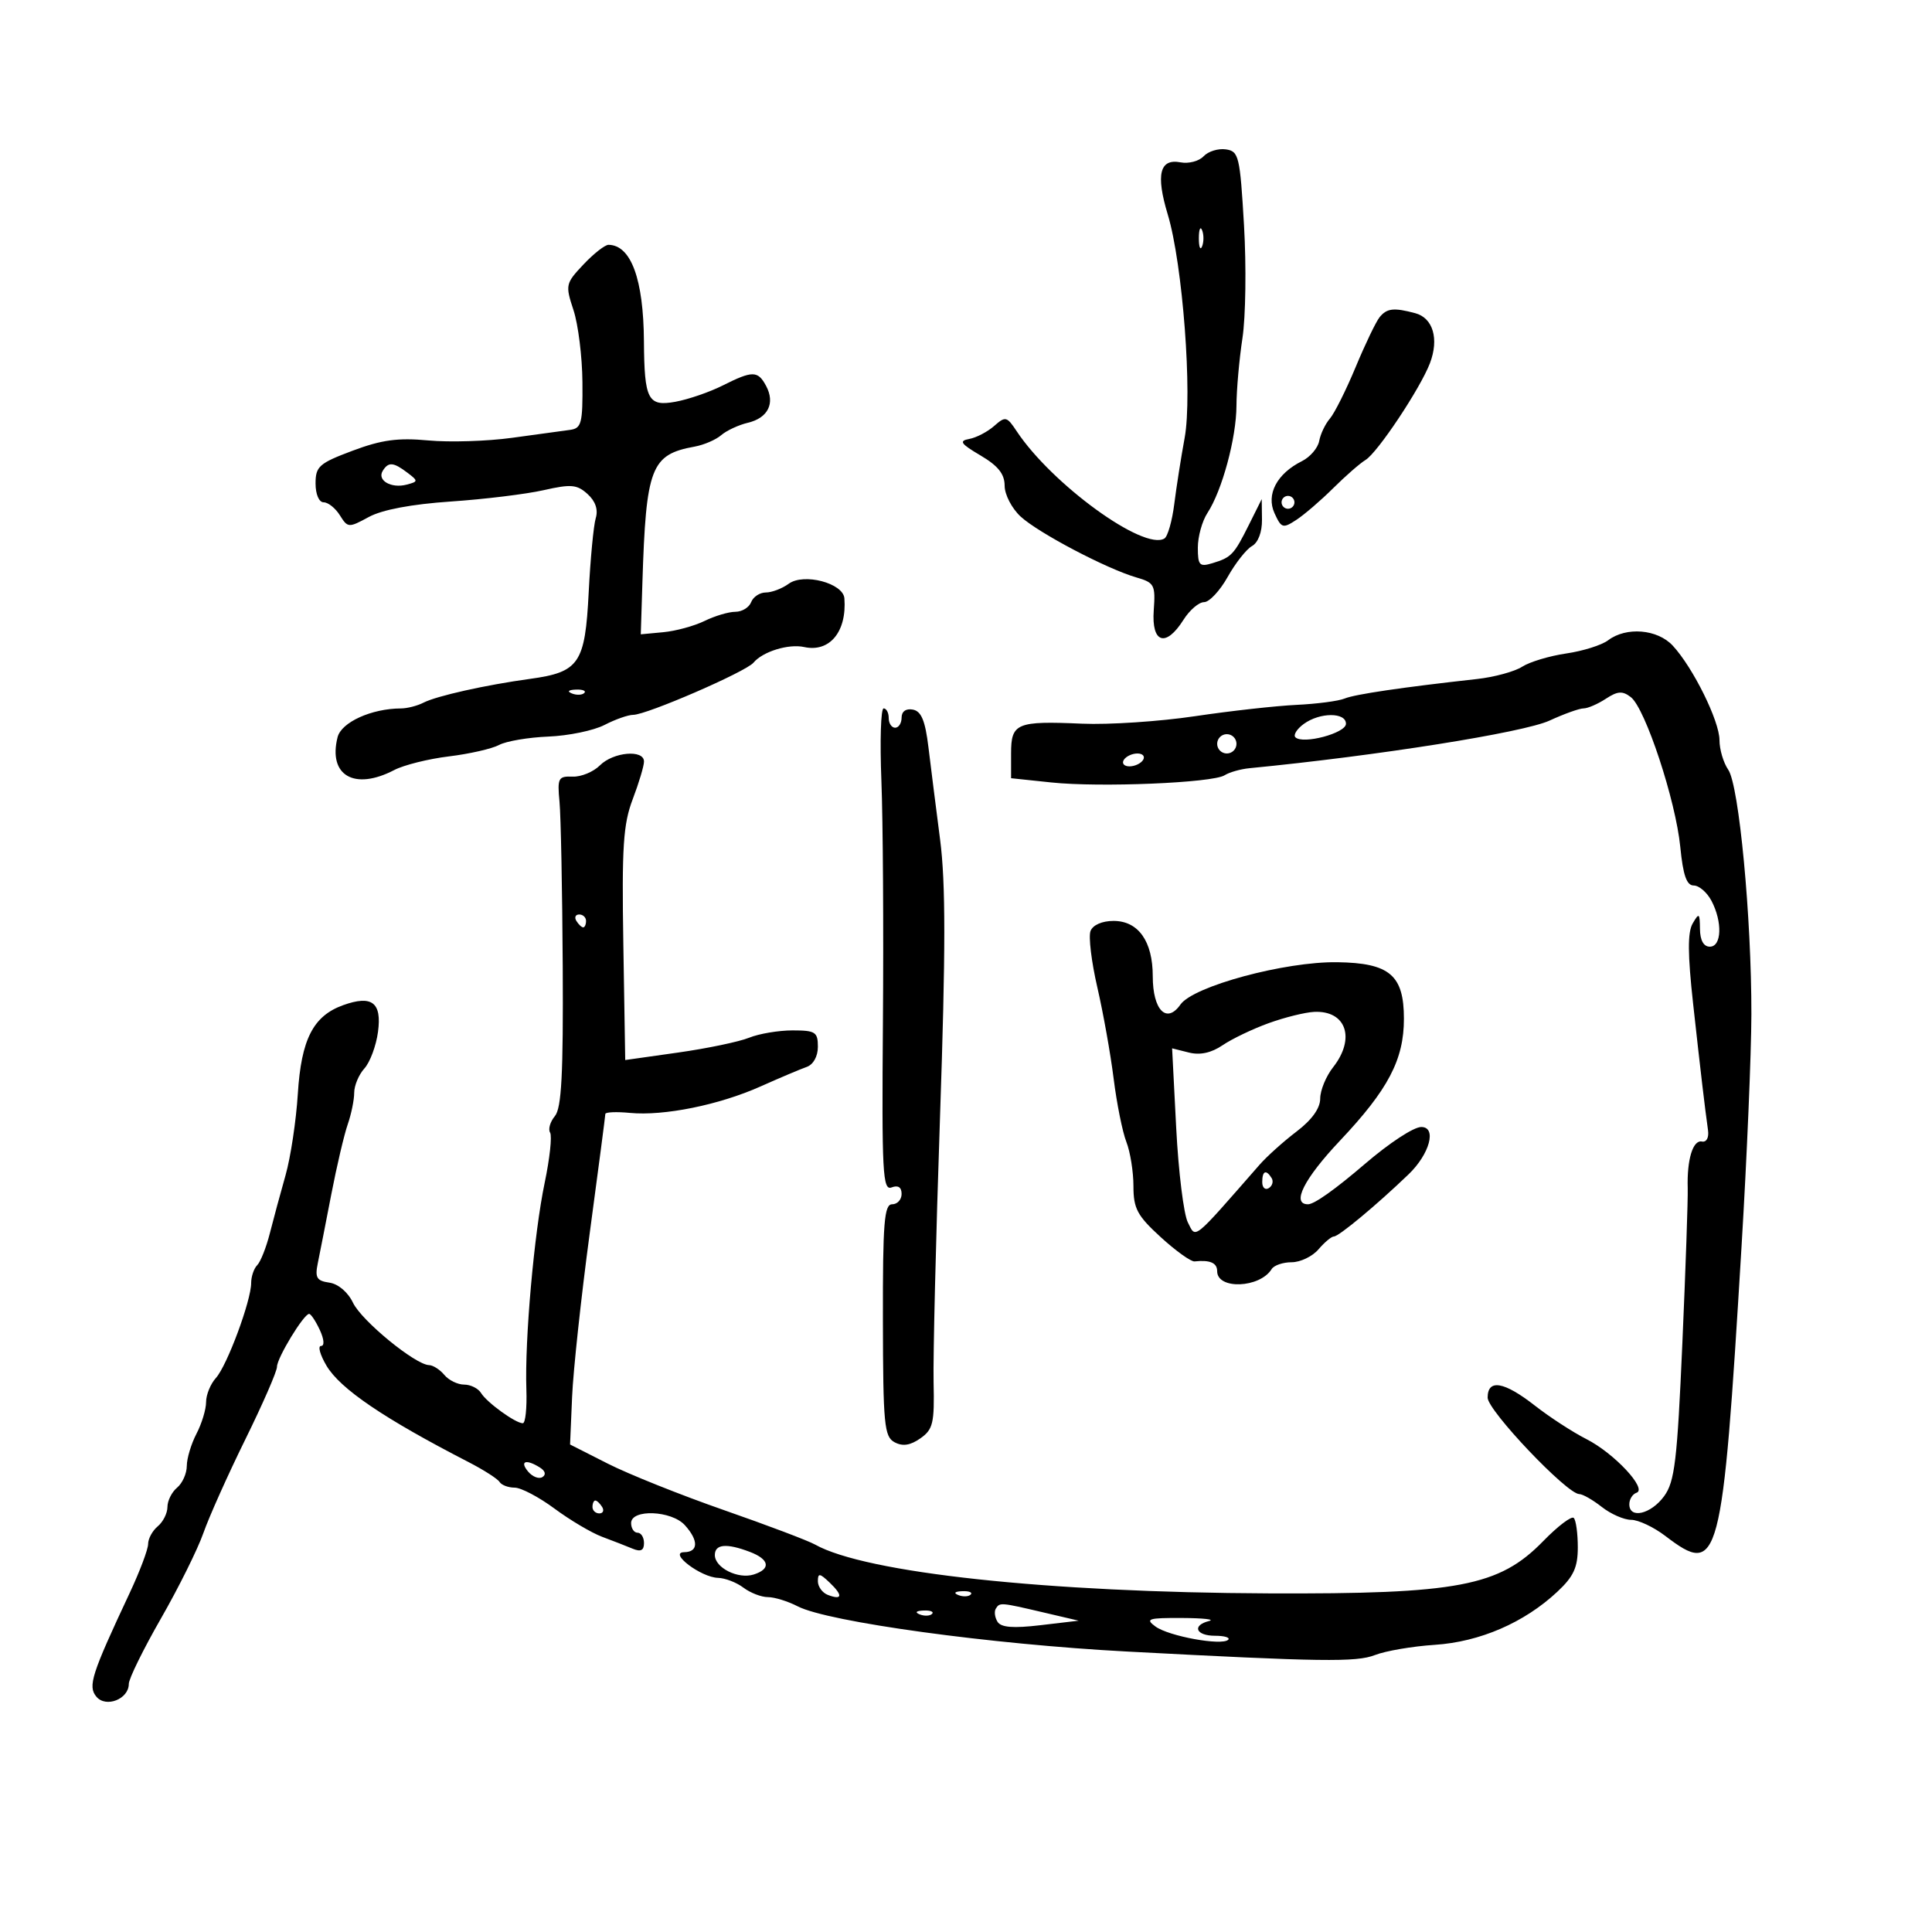 <svg xmlns="http://www.w3.org/2000/svg" width="300" height="300" viewBox="0 0 300 300" version="1.1">
	<path d="M 186.896 24.266 C 186.186 25.026, 184.575 25.450, 183.315 25.209 C 180.070 24.589, 179.454 27.093, 181.326 33.293 C 183.649 40.985, 185.185 61.299, 183.950 68 C 183.393 71.025, 182.668 75.647, 182.339 78.271 C 182.010 80.895, 181.324 83.300, 180.814 83.615 C 177.634 85.581, 163.341 75.205, 157.869 66.958 C 156.338 64.651, 156.123 64.601, 154.369 66.147 C 153.341 67.052, 151.606 67.958, 150.513 68.158 C 148.859 68.461, 149.153 68.893, 152.263 70.728 C 154.990 72.337, 156 73.606, 156 75.426 C 156 76.799, 157.115 78.948, 158.482 80.210 C 161.238 82.752, 171.856 88.335, 176.479 89.672 C 179.253 90.474, 179.437 90.825, 179.153 94.767 C 178.784 99.878, 181.021 100.597, 183.765 96.250 C 184.719 94.737, 186.161 93.500, 186.968 93.500 C 187.776 93.500, 189.424 91.740, 190.630 89.589 C 191.837 87.438, 193.539 85.278, 194.412 84.789 C 195.363 84.257, 195.984 82.617, 195.960 80.700 L 195.920 77.500 193.940 81.470 C 191.609 86.142, 191.212 86.560, 188.250 87.455 C 186.254 88.058, 186 87.784, 186 85.032 C 186 83.326, 186.671 80.906, 187.491 79.654 C 189.768 76.179, 191.976 68.017, 191.997 63 C 192.007 60.525, 192.426 55.800, 192.928 52.500 C 193.430 49.200, 193.539 41.325, 193.170 35 C 192.542 24.228, 192.364 23.481, 190.343 23.193 C 189.157 23.024, 187.605 23.507, 186.896 24.266 M 186.158 37 C 186.158 38.375, 186.385 38.938, 186.662 38.250 C 186.940 37.563, 186.940 36.438, 186.662 35.750 C 186.385 35.063, 186.158 35.625, 186.158 37 M 90.606 41.059 C 87.816 44.016, 87.764 44.253, 89.050 48.151 C 89.782 50.369, 90.408 55.402, 90.440 59.335 C 90.494 65.753, 90.295 66.513, 88.500 66.754 C 87.400 66.902, 83.350 67.456, 79.500 67.986 C 75.650 68.516, 69.800 68.698, 66.500 68.390 C 61.804 67.952, 59.250 68.299, 54.750 69.987 C 49.550 71.937, 49 72.424, 49 75.072 C 49 76.759, 49.534 78, 50.259 78 C 50.952 78, 52.085 78.907, 52.778 80.016 C 54 81.972, 54.133 81.980, 57.269 80.277 C 59.342 79.150, 63.903 78.290, 70 77.876 C 75.225 77.520, 81.714 76.727, 84.420 76.113 C 88.673 75.148, 89.595 75.229, 91.231 76.709 C 92.463 77.824, 92.908 79.133, 92.507 80.461 C 92.169 81.582, 91.675 86.775, 91.411 92 C 90.853 103.036, 89.947 104.368, 82.286 105.418 C 75.455 106.353, 67.789 108.065, 65.764 109.107 C 64.809 109.598, 63.234 110.003, 62.264 110.006 C 57.692 110.020, 53.001 112.148, 52.418 114.473 C 50.924 120.422, 55.028 122.799, 61.218 119.570 C 62.713 118.790, 66.538 117.836, 69.718 117.451 C 72.898 117.065, 76.400 116.266, 77.500 115.676 C 78.600 115.086, 82.046 114.500, 85.159 114.374 C 88.271 114.249, 92.186 113.438, 93.859 112.573 C 95.532 111.708, 97.541 111, 98.323 111 C 100.408 111, 115.821 104.316, 117 102.900 C 118.437 101.175, 122.443 99.938, 124.869 100.471 C 128.822 101.339, 131.506 98.095, 131.118 92.918 C 130.941 90.547, 124.810 88.935, 122.472 90.644 C 121.452 91.390, 119.852 92, 118.916 92 C 117.980 92, 116.955 92.675, 116.638 93.500 C 116.322 94.325, 115.218 95, 114.185 95 C 113.152 95, 111.001 95.639, 109.404 96.421 C 107.807 97.202, 104.925 97.989, 103 98.168 L 99.500 98.495 99.751 90.497 C 100.315 72.542, 101.068 70.581, 107.872 69.347 C 109.307 69.086, 111.161 68.287, 111.991 67.571 C 112.821 66.855, 114.688 65.987, 116.140 65.643 C 119.262 64.903, 120.396 62.608, 118.961 59.928 C 117.680 57.534, 116.862 57.527, 112.210 59.865 C 110.170 60.890, 106.868 62.025, 104.872 62.387 C 100.615 63.159, 100.052 62.075, 99.990 53 C 99.924 43.347, 97.989 38.069, 94.497 38.015 C 93.945 38.007, 92.194 39.377, 90.606 41.059 M 214.227 49.250 C 213.667 49.938, 211.992 53.425, 210.505 57 C 209.018 60.575, 207.217 64.175, 206.504 65 C 205.790 65.825, 205.044 67.389, 204.844 68.475 C 204.645 69.561, 203.442 70.968, 202.171 71.602 C 198.272 73.546, 196.573 76.767, 197.904 79.689 C 198.969 82.026, 199.203 82.097, 201.301 80.723 C 202.540 79.911, 205.117 77.694, 207.027 75.797 C 208.937 73.900, 211.191 71.932, 212.036 71.424 C 213.895 70.305, 220.556 60.298, 222.042 56.390 C 223.476 52.619, 222.521 49.373, 219.761 48.633 C 216.431 47.741, 215.359 47.860, 214.227 49.250 M 59.431 73.112 C 58.516 74.592, 60.742 75.880, 63.134 75.255 C 64.953 74.779, 64.960 74.689, 63.273 73.409 C 61.083 71.747, 60.311 71.688, 59.431 73.112 M 199 78 C 199 78.550, 199.450 79, 200 79 C 200.550 79, 201 78.550, 201 78 C 201 77.450, 200.550 77, 200 77 C 199.450 77, 199 77.450, 199 78 M 249.705 99.425 C 248.718 100.174, 245.793 101.095, 243.205 101.471 C 240.617 101.848, 237.539 102.772, 236.364 103.526 C 235.190 104.280, 232.040 105.139, 229.364 105.436 C 217.710 106.728, 210.380 107.809, 208.797 108.468 C 207.860 108.859, 204.485 109.302, 201.297 109.454 C 198.108 109.606, 191.013 110.398, 185.530 111.215 C 180.046 112.032, 172.171 112.553, 168.030 112.373 C 157.844 111.930, 157 112.283, 157 116.988 L 157 120.841 163.250 121.499 C 170.794 122.294, 188.285 121.568, 190.156 120.382 C 190.895 119.914, 192.625 119.421, 194 119.288 C 213.841 117.359, 236.571 113.753, 240.610 111.893 C 242.870 110.852, 245.248 110, 245.895 110 C 246.541 110, 248.097 109.327, 249.351 108.505 C 251.192 107.299, 251.943 107.251, 253.239 108.255 C 255.484 109.995, 260.205 124.298, 260.912 131.500 C 261.344 135.905, 261.899 137.500, 263 137.500 C 263.825 137.500, 265.063 138.564, 265.750 139.864 C 267.485 143.147, 267.350 147, 265.500 147 C 264.538 147, 263.989 146.014, 263.970 144.250 C 263.942 141.765, 263.833 141.683, 262.840 143.394 C 262.037 144.775, 262.057 148.156, 262.910 155.894 C 264.099 166.664, 264.715 171.896, 265.220 175.500 C 265.382 176.660, 264.982 177.397, 264.268 177.256 C 262.870 176.979, 261.933 180.066, 262.068 184.500 C 262.119 186.150, 261.744 196.998, 261.235 208.606 C 260.435 226.864, 260.053 230.065, 258.405 232.325 C 256.360 235.128, 253 235.911, 253 233.583 C 253 232.804, 253.501 232, 254.114 231.795 C 255.847 231.218, 250.644 225.647, 246.330 223.459 C 244.223 222.391, 240.624 220.051, 238.332 218.259 C 233.539 214.512, 231 214.084, 231 217.024 C 231 219.029, 243.324 232, 245.229 232 C 245.755 232, 247.329 232.900, 248.727 234 C 250.126 235.100, 252.179 236, 253.290 236 C 254.402 236, 256.786 237.125, 258.589 238.500 C 266.967 244.890, 267.437 243.100, 270.429 193.500 C 271.258 179.750, 271.944 163.550, 271.954 157.500 C 271.977 142.474, 270.036 121.950, 268.363 119.527 C 267.613 118.443, 267 116.372, 267 114.926 C 267 111.957, 262.887 103.643, 259.739 100.250 C 257.364 97.690, 252.518 97.292, 249.705 99.425 M 88.813 107.683 C 89.534 107.972, 90.397 107.936, 90.729 107.604 C 91.061 107.272, 90.471 107.036, 89.417 107.079 C 88.252 107.127, 88.015 107.364, 88.813 107.683 M 136.863 121.250 C 137.107 127.438, 137.213 144.308, 137.099 158.739 C 136.914 182.114, 137.061 184.914, 138.446 184.382 C 139.454 183.996, 140 184.350, 140 185.393 C 140 186.277, 139.340 187, 138.533 187 C 137.298 187, 137.071 189.835, 137.097 204.999 C 137.125 221.220, 137.304 223.092, 138.909 223.951 C 140.166 224.624, 141.345 224.447, 142.911 223.350 C 144.883 221.968, 145.113 220.998, 144.967 214.647 C 144.876 210.716, 145.327 192.152, 145.967 173.392 C 146.847 147.626, 146.850 137.110, 145.981 130.392 C 145.347 125.502, 144.530 119.029, 144.165 116.010 C 143.667 111.902, 143.059 110.436, 141.750 110.187 C 140.684 109.984, 140 110.468, 140 111.427 C 140 112.292, 139.550 113, 139 113 C 138.450 113, 138 112.325, 138 111.500 C 138 110.675, 137.644 110, 137.209 110 C 136.774 110, 136.618 115.063, 136.863 121.250 M 202.443 112.418 C 201.376 113.198, 200.794 114.127, 201.149 114.483 C 202.298 115.631, 209 113.844, 209 112.389 C 209 110.577, 204.936 110.595, 202.443 112.418 M 189 115.500 C 189 116.325, 189.675 117, 190.500 117 C 191.325 117, 192 116.325, 192 115.500 C 192 114.675, 191.325 114, 190.500 114 C 189.675 114, 189 114.675, 189 115.500 M 93.154 118.846 C 92.139 119.861, 90.226 120.649, 88.904 120.596 C 86.690 120.508, 86.530 120.817, 86.880 124.500 C 87.089 126.700, 87.314 138.219, 87.380 150.098 C 87.473 166.790, 87.197 172.061, 86.164 173.304 C 85.429 174.189, 85.094 175.343, 85.419 175.868 C 85.744 176.394, 85.365 179.901, 84.577 183.662 C 82.932 191.517, 81.467 208.058, 81.735 215.750 C 81.836 218.637, 81.587 221, 81.182 221 C 80.048 221, 75.597 217.780, 74.700 216.310 C 74.260 215.590, 73.078 215, 72.073 215 C 71.067 215, 69.685 214.325, 69 213.500 C 68.315 212.675, 67.248 211.989, 66.628 211.975 C 64.497 211.928, 56.152 205.089, 54.817 202.296 C 54.029 200.647, 52.521 199.363, 51.139 199.167 C 49.181 198.889, 48.887 198.397, 49.343 196.167 C 49.644 194.700, 50.585 189.900, 51.435 185.500 C 52.286 181.100, 53.436 176.195, 53.991 174.601 C 54.546 173.006, 55 170.792, 55 169.680 C 55 168.567, 55.713 166.869, 56.585 165.906 C 57.456 164.943, 58.407 162.388, 58.696 160.227 C 59.309 155.660, 57.757 154.473, 53.278 156.084 C 48.630 157.756, 46.777 161.382, 46.246 169.849 C 45.984 174.033, 45.127 179.716, 44.343 182.478 C 43.559 185.240, 42.460 189.300, 41.901 191.500 C 41.342 193.700, 40.461 195.928, 39.943 196.450 C 39.424 196.972, 39 198.221, 39 199.225 C 39 201.980, 35.259 212.056, 33.525 213.972 C 32.686 214.899, 32 216.583, 32 217.714 C 32 218.846, 31.328 221.060, 30.506 222.636 C 29.685 224.211, 29.010 226.457, 29.006 227.628 C 29.003 228.798, 28.325 230.315, 27.500 231 C 26.675 231.685, 26 233.035, 26 234 C 26 234.965, 25.325 236.315, 24.500 237 C 23.675 237.685, 23 238.922, 23 239.750 C 23 240.577, 21.707 244.010, 20.127 247.377 C 14.205 260, 13.617 261.833, 14.963 263.456 C 16.442 265.238, 20 263.839, 20 261.477 C 20 260.678, 22.246 256.108, 24.990 251.321 C 27.735 246.534, 30.699 240.566, 31.578 238.059 C 32.456 235.552, 35.390 229, 38.098 223.500 C 40.806 218, 43.016 212.931, 43.010 212.236 C 42.999 210.885, 47.164 204.028, 48 204.020 C 48.275 204.018, 49.020 205.137, 49.656 206.508 C 50.334 207.970, 50.414 209, 49.849 209 C 49.320 209, 49.699 210.375, 50.692 212.055 C 52.818 215.654, 59.592 220.253, 72.763 227.037 C 75.107 228.244, 77.271 229.630, 77.572 230.116 C 77.872 230.602, 78.927 231, 79.915 231 C 80.904 231, 83.690 232.466, 86.106 234.257 C 88.523 236.048, 91.850 238.018, 93.500 238.634 C 95.150 239.250, 97.287 240.082, 98.250 240.484 C 99.494 241.003, 100 240.749, 100 239.607 C 100 238.723, 99.550 238, 99 238 C 98.450 238, 98 237.325, 98 236.500 C 98 234.292, 104.273 234.539, 106.345 236.829 C 108.494 239.203, 108.453 240.994, 106.250 241.022 C 103.718 241.054, 108.830 244.937, 111.500 245.010 C 112.600 245.039, 114.374 245.724, 115.441 246.532 C 116.509 247.339, 118.219 248, 119.241 248 C 120.263 248, 122.344 248.643, 123.864 249.430 C 128.555 251.855, 153.879 255.332, 175 256.450 C 205.169 258.047, 210.622 258.124, 213.500 256.996 C 215.150 256.350, 219.329 255.635, 222.787 255.409 C 229.794 254.949, 236.680 251.970, 241.808 247.179 C 244.351 244.804, 245 243.398, 245 240.265 C 245 238.103, 244.718 236.051, 244.373 235.706 C 244.028 235.361, 241.890 236.983, 239.623 239.311 C 232.789 246.327, 226.410 247.540, 197 247.421 C 162.636 247.280, 134.383 244.238, 126.555 239.834 C 125.485 239.232, 119.127 236.829, 112.426 234.493 C 105.724 232.158, 97.604 228.909, 94.380 227.274 L 88.519 224.301 88.835 216.900 C 89.008 212.830, 90.240 201.400, 91.571 191.500 C 92.903 181.600, 93.994 173.263, 93.996 172.974 C 93.998 172.684, 95.713 172.610, 97.806 172.810 C 103.088 173.314, 111.636 171.585, 118.076 168.712 C 121.059 167.380, 124.287 166.015, 125.250 165.677 C 126.294 165.311, 127 164.042, 127 162.531 C 127 160.252, 126.609 160, 123.065 160 C 120.901 160, 117.863 160.513, 116.315 161.139 C 114.767 161.765, 109.806 162.801, 105.292 163.440 L 97.084 164.602 96.792 146.647 C 96.545 131.483, 96.772 127.978, 98.249 124.096 C 99.211 121.568, 99.999 118.938, 99.999 118.250 C 100 116.346, 95.240 116.760, 93.154 118.846 M 174.500 118 C 174.160 118.550, 174.557 119, 175.382 119 C 176.207 119, 177.160 118.550, 177.500 118 C 177.840 117.450, 177.443 117, 176.618 117 C 175.793 117, 174.840 117.450, 174.500 118 M 89.500 143 C 89.840 143.550, 90.316 144, 90.559 144 C 90.802 144, 91 143.550, 91 143 C 91 142.450, 90.523 142, 89.941 142 C 89.359 142, 89.160 142.450, 89.500 143 M 169.335 144.568 C 169.004 145.431, 169.480 149.369, 170.393 153.318 C 171.306 157.268, 172.446 163.650, 172.927 167.500 C 173.408 171.350, 174.296 175.767, 174.901 177.315 C 175.505 178.863, 176 181.953, 176 184.181 C 176 187.668, 176.589 188.770, 180.238 192.105 C 182.569 194.235, 184.931 195.930, 185.488 195.871 C 187.897 195.614, 189 196.092, 189 197.393 C 189 200.282, 195.632 200.022, 197.462 197.062 C 197.823 196.478, 199.221 196, 200.569 196 C 201.917 196, 203.790 195.100, 204.732 194 C 205.674 192.900, 206.751 192, 207.126 192 C 207.891 192, 213.763 187.114, 218.721 182.350 C 222.012 179.189, 223.136 175, 220.694 175 C 219.515 175, 215.764 177.457, 211.941 180.735 C 207.294 184.718, 204.076 187, 203.106 187 C 200.488 187, 202.471 183.054, 208.067 177.127 C 215.560 169.192, 218 164.541, 218 158.195 C 218 151.412, 215.780 149.529, 207.645 149.412 C 199.532 149.295, 185.291 153.139, 183.299 155.984 C 181.152 159.048, 179 156.853, 179 151.600 C 179 146.161, 176.762 143, 172.912 143 C 171.133 143, 169.695 143.630, 169.335 144.568 M 197 158.875 C 194.525 159.769, 191.310 161.308, 189.856 162.296 C 188.090 163.495, 186.347 163.874, 184.609 163.438 L 182.005 162.785 182.640 175.142 C 182.989 181.939, 183.803 188.542, 184.449 189.816 C 185.736 192.350, 185.041 192.908, 195.574 180.871 C 196.715 179.567, 199.303 177.243, 201.324 175.707 C 203.702 173.901, 205 172.094, 205 170.592 C 205 169.315, 205.900 167.126, 207 165.727 C 210.530 161.240, 209.035 156.881, 204.050 157.125 C 202.648 157.194, 199.475 157.981, 197 158.875 M 196 183.559 C 196 184.416, 196.457 184.835, 197.016 184.490 C 197.575 184.144, 197.774 183.443, 197.457 182.931 C 196.600 181.544, 196 181.802, 196 183.559 M 81.991 228.489 C 82.671 229.308, 83.674 229.702, 84.220 229.364 C 84.824 228.991, 84.681 228.413, 83.857 227.890 C 81.700 226.524, 80.641 226.863, 81.991 228.489 M 92 234 C 92 234.550, 92.477 235, 93.059 235 C 93.641 235, 93.840 234.550, 93.500 234 C 93.160 233.450, 92.684 233, 92.441 233 C 92.198 233, 92 233.450, 92 234 M 111 241.465 C 111 243.445, 114.618 245.256, 117.038 244.488 C 119.748 243.628, 119.492 242.138, 116.435 240.975 C 112.816 239.599, 111 239.763, 111 241.465 M 127 245.531 C 127 246.374, 127.694 247.329, 128.543 247.655 C 130.804 248.522, 130.922 247.744, 128.833 245.750 C 127.282 244.269, 127 244.236, 127 245.531 M 148.813 247.683 C 149.534 247.972, 150.397 247.936, 150.729 247.604 C 151.061 247.272, 150.471 247.036, 149.417 247.079 C 148.252 247.127, 148.015 247.364, 148.813 247.683 M 154.625 249.798 C 154.354 250.237, 154.474 251.150, 154.893 251.827 C 155.440 252.712, 157.320 252.861, 161.577 252.358 L 167.500 251.659 162 250.372 C 155.319 248.808, 155.240 248.802, 154.625 249.798 M 142.813 250.683 C 143.534 250.972, 144.397 250.936, 144.729 250.604 C 145.061 250.272, 144.471 250.036, 143.417 250.079 C 142.252 250.127, 142.015 250.364, 142.813 250.683 M 179.420 252.565 C 181.490 254.079, 189.751 255.582, 190.713 254.620 C 191.054 254.279, 190.133 254, 188.667 254 C 185.685 254, 185.041 252.388, 187.750 251.707 C 188.713 251.465, 186.816 251.255, 183.535 251.240 C 178.279 251.215, 177.789 251.373, 179.420 252.565" stroke="none" fill="black" fill-rule="evenodd"/>
</svg>